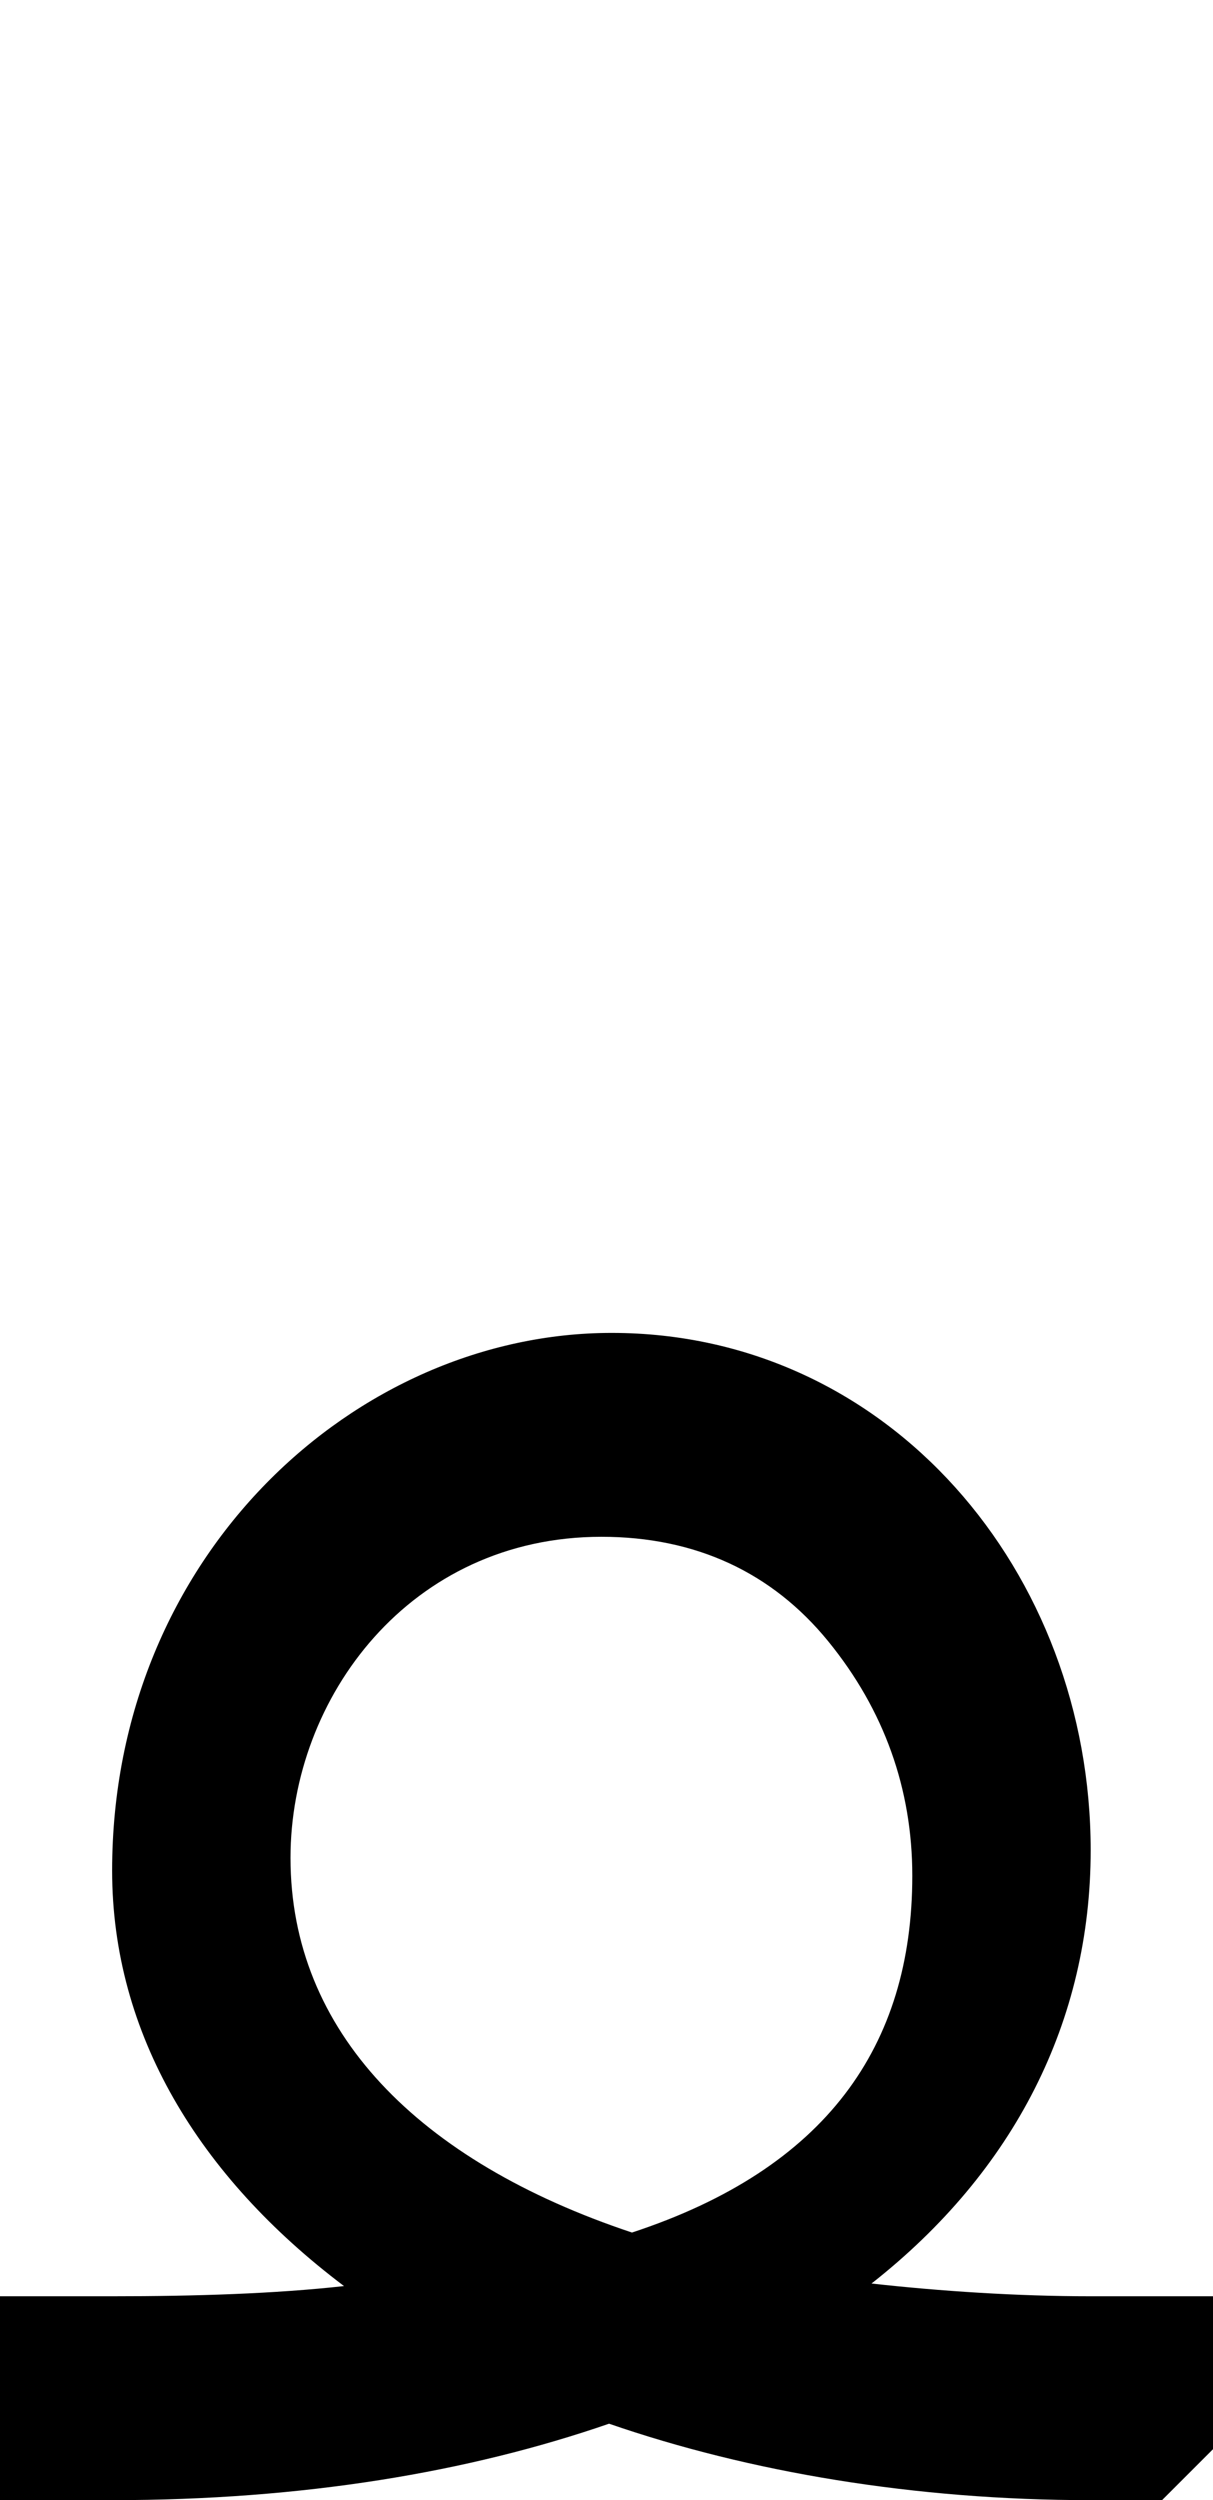 <svg xmlns="http://www.w3.org/2000/svg" viewBox="0 0 476 981"><path d="M-20,981h64c75,0,140-11,195-30c55,19,120,30,189,30h28l20-20v-60h-48c-29,0-59-2-86-5c56-44,86-103,86-170c0-109-79-203-188-203c-100,0-196,87-196,211c0,64,34,120,91,163c-27,3-58,4-91,4h-44l-20,20ZM114,729c0-63,47-126,122-126c37,0,67,14,89,41c22,27,33,58,33,92c0,67-34,115-110,140c-84-28-134-79-134-147Z"></path></svg>